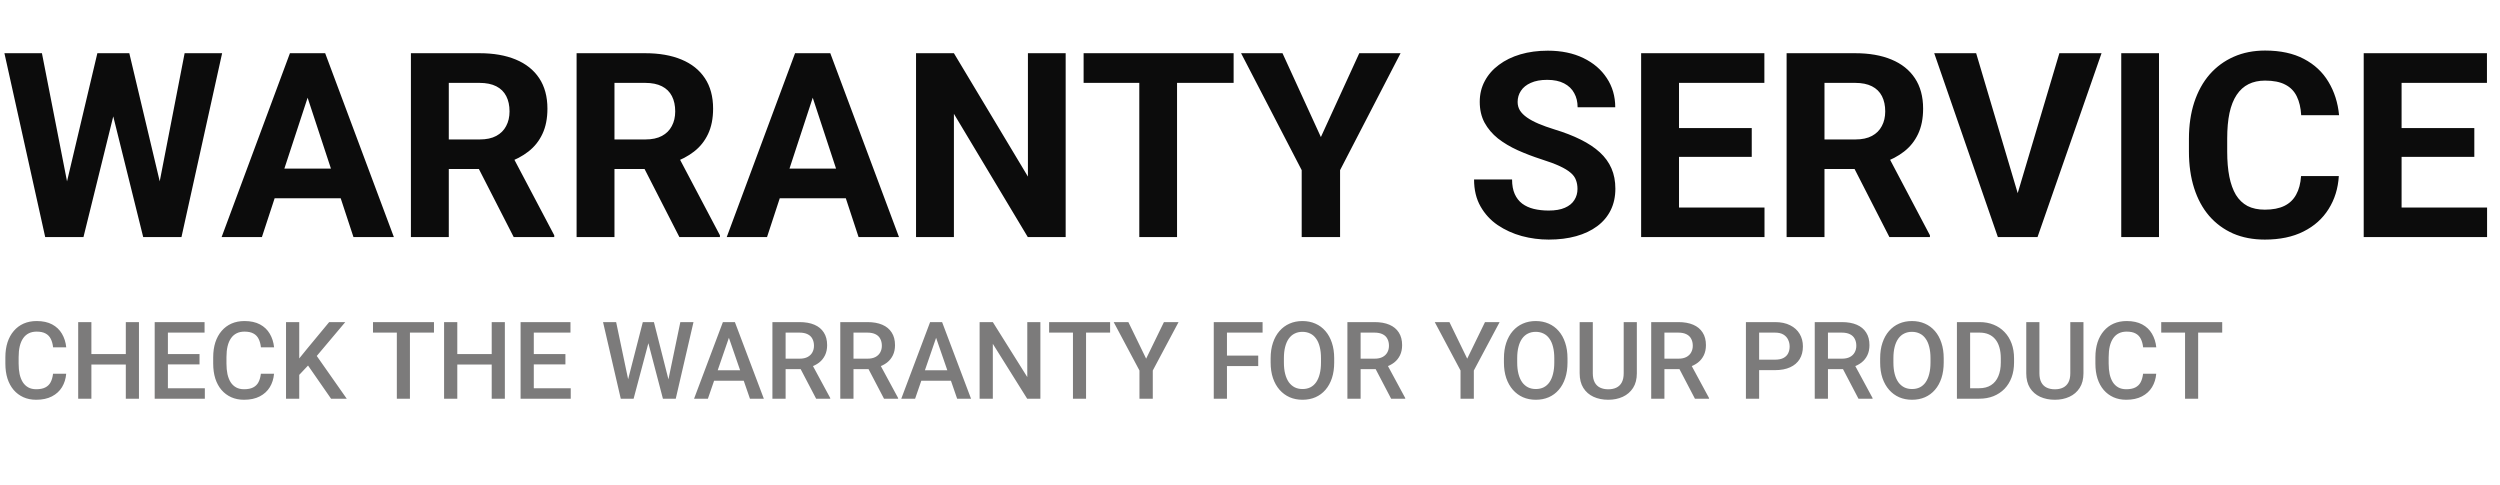 <svg width="232" height="45" viewBox="0 0 232 45" fill="none" xmlns="http://www.w3.org/2000/svg">
<path d="M5.637 19.293L9.035 4.938H10.934L11.367 7.328L7.746 22H5.707L5.637 19.293ZM3.891 4.938L6.703 19.293L6.469 22H4.195L0.41 4.938H3.891ZM14.355 19.234L17.133 4.938H20.613L16.84 22H14.566L14.355 19.234ZM12 4.938L15.422 19.352L15.328 22H13.289L9.645 7.316L10.113 4.938H12ZM28.945 7.855L24.305 22H20.566L26.906 4.938H29.285L28.945 7.855ZM32.801 22L28.148 7.855L27.773 4.938H30.176L36.551 22H32.801ZM32.59 15.648V18.402H23.578V15.648H32.59ZM38.133 4.938H44.496C45.801 4.938 46.922 5.133 47.859 5.523C48.805 5.914 49.531 6.492 50.039 7.258C50.547 8.023 50.801 8.965 50.801 10.082C50.801 10.996 50.645 11.781 50.332 12.438C50.027 13.086 49.594 13.629 49.031 14.066C48.477 14.496 47.824 14.84 47.074 15.098L45.961 15.684H40.43L40.406 12.941H44.52C45.137 12.941 45.648 12.832 46.055 12.613C46.461 12.395 46.766 12.09 46.969 11.699C47.18 11.309 47.285 10.855 47.285 10.34C47.285 9.793 47.184 9.32 46.98 8.922C46.777 8.523 46.469 8.219 46.055 8.008C45.641 7.797 45.121 7.691 44.496 7.691H41.648V22H38.133V4.938ZM47.672 22L43.781 14.395L47.496 14.371L51.434 21.836V22H47.672ZM53.508 4.938H59.871C61.176 4.938 62.297 5.133 63.234 5.523C64.18 5.914 64.906 6.492 65.414 7.258C65.922 8.023 66.176 8.965 66.176 10.082C66.176 10.996 66.019 11.781 65.707 12.438C65.402 13.086 64.969 13.629 64.406 14.066C63.852 14.496 63.199 14.84 62.449 15.098L61.336 15.684H55.805L55.781 12.941H59.895C60.512 12.941 61.023 12.832 61.43 12.613C61.836 12.395 62.141 12.09 62.344 11.699C62.555 11.309 62.66 10.855 62.66 10.34C62.66 9.793 62.559 9.32 62.355 8.922C62.152 8.523 61.844 8.219 61.43 8.008C61.016 7.797 60.496 7.691 59.871 7.691H57.023V22H53.508V4.938ZM63.047 22L59.156 14.395L62.871 14.371L66.809 21.836V22H63.047ZM75.82 7.855L71.18 22H67.441L73.781 4.938H76.16L75.82 7.855ZM79.676 22L75.023 7.855L74.648 4.938H77.051L83.426 22H79.676ZM79.465 15.648V18.402H70.453V15.648H79.465ZM98.894 4.938V22H95.379L88.523 10.562V22H85.008V4.938H88.523L95.391 16.387V4.938H98.894ZM109.23 4.938V22H105.727V4.938H109.23ZM114.48 4.938V7.691H100.559V4.938H114.48ZM119.016 4.938L122.578 12.719L126.141 4.938H129.973L124.359 15.789V22H120.797V15.789L115.172 4.938H119.016ZM146.391 17.535C146.391 17.23 146.344 16.957 146.25 16.715C146.164 16.465 146 16.238 145.758 16.035C145.516 15.824 145.176 15.617 144.738 15.414C144.301 15.211 143.734 15 143.039 14.781C142.266 14.531 141.531 14.25 140.836 13.938C140.148 13.625 139.539 13.262 139.008 12.848C138.484 12.426 138.07 11.938 137.766 11.383C137.469 10.828 137.32 10.184 137.32 9.449C137.32 8.738 137.477 8.094 137.789 7.516C138.102 6.93 138.539 6.43 139.102 6.016C139.664 5.594 140.328 5.27 141.094 5.043C141.867 4.816 142.715 4.703 143.637 4.703C144.895 4.703 145.992 4.93 146.93 5.383C147.867 5.836 148.594 6.457 149.109 7.246C149.633 8.035 149.895 8.938 149.895 9.953H146.402C146.402 9.453 146.297 9.016 146.086 8.641C145.883 8.258 145.57 7.957 145.148 7.738C144.734 7.52 144.211 7.41 143.578 7.41C142.969 7.41 142.461 7.504 142.055 7.691C141.648 7.871 141.344 8.117 141.141 8.43C140.938 8.734 140.836 9.078 140.836 9.461C140.836 9.75 140.906 10.012 141.047 10.246C141.195 10.48 141.414 10.699 141.703 10.902C141.992 11.105 142.348 11.297 142.77 11.477C143.191 11.656 143.68 11.832 144.234 12.004C145.164 12.285 145.98 12.602 146.684 12.953C147.395 13.305 147.988 13.699 148.465 14.137C148.941 14.574 149.301 15.07 149.543 15.625C149.785 16.18 149.906 16.809 149.906 17.512C149.906 18.254 149.762 18.918 149.473 19.504C149.184 20.09 148.766 20.586 148.219 20.992C147.672 21.398 147.02 21.707 146.262 21.918C145.504 22.129 144.656 22.234 143.719 22.234C142.875 22.234 142.043 22.125 141.223 21.906C140.402 21.68 139.656 21.34 138.984 20.887C138.32 20.434 137.789 19.855 137.391 19.152C136.992 18.449 136.793 17.617 136.793 16.656H140.32C140.32 17.188 140.402 17.637 140.566 18.004C140.73 18.371 140.961 18.668 141.258 18.895C141.562 19.121 141.922 19.285 142.336 19.387C142.758 19.488 143.219 19.539 143.719 19.539C144.328 19.539 144.828 19.453 145.219 19.281C145.617 19.109 145.91 18.871 146.098 18.566C146.293 18.262 146.391 17.918 146.391 17.535ZM163.746 19.258V22H154.664V19.258H163.746ZM155.812 4.938V22H152.297V4.938H155.812ZM162.562 11.887V14.559H154.664V11.887H162.562ZM163.734 4.938V7.691H154.664V4.938H163.734ZM165.797 4.938H172.16C173.465 4.938 174.586 5.133 175.523 5.523C176.469 5.914 177.195 6.492 177.703 7.258C178.211 8.023 178.465 8.965 178.465 10.082C178.465 10.996 178.309 11.781 177.996 12.438C177.691 13.086 177.258 13.629 176.695 14.066C176.141 14.496 175.488 14.84 174.738 15.098L173.625 15.684H168.094L168.07 12.941H172.184C172.801 12.941 173.312 12.832 173.719 12.613C174.125 12.395 174.43 12.09 174.633 11.699C174.844 11.309 174.949 10.855 174.949 10.34C174.949 9.793 174.848 9.32 174.645 8.922C174.441 8.523 174.133 8.219 173.719 8.008C173.305 7.797 172.785 7.691 172.16 7.691H169.312V22H165.797V4.938ZM175.336 22L171.445 14.395L175.16 14.371L179.098 21.836V22H175.336ZM187.09 18.438L191.109 4.938H195.023L189.082 22H186.504L187.09 18.438ZM183.387 4.938L187.395 18.438L188.004 22H185.402L179.496 4.938H183.387ZM200.355 4.938V22H196.852V4.938H200.355ZM213.539 16.34H217.043C216.973 17.488 216.656 18.508 216.094 19.398C215.539 20.289 214.762 20.984 213.762 21.484C212.77 21.984 211.574 22.234 210.176 22.234C209.082 22.234 208.102 22.047 207.234 21.672C206.367 21.289 205.625 20.742 205.008 20.031C204.398 19.32 203.934 18.461 203.613 17.453C203.293 16.445 203.133 15.316 203.133 14.066V12.883C203.133 11.633 203.297 10.504 203.625 9.496C203.961 8.48 204.438 7.617 205.055 6.906C205.68 6.195 206.426 5.648 207.293 5.266C208.16 4.883 209.129 4.691 210.199 4.691C211.621 4.691 212.82 4.949 213.797 5.465C214.781 5.98 215.543 6.691 216.082 7.598C216.629 8.504 216.957 9.535 217.066 10.691H213.551C213.512 10.004 213.375 9.422 213.141 8.945C212.906 8.461 212.551 8.098 212.074 7.855C211.605 7.605 210.98 7.48 210.199 7.48C209.613 7.48 209.102 7.59 208.664 7.809C208.227 8.027 207.859 8.359 207.562 8.805C207.266 9.25 207.043 9.812 206.895 10.492C206.754 11.164 206.684 11.953 206.684 12.859V14.066C206.684 14.949 206.75 15.727 206.883 16.398C207.016 17.062 207.219 17.625 207.492 18.086C207.773 18.539 208.133 18.883 208.57 19.117C209.016 19.344 209.551 19.457 210.176 19.457C210.91 19.457 211.516 19.34 211.992 19.105C212.469 18.871 212.832 18.523 213.082 18.062C213.34 17.602 213.492 17.027 213.539 16.34ZM230.801 19.258V22H221.719V19.258H230.801ZM222.867 4.938V22H219.352V4.938H222.867ZM229.617 11.887V14.559H221.719V11.887H229.617ZM230.789 4.938V7.691H221.719V4.938H230.789Z" fill="#0C0C0C"/>
<path d="M4.922 34.685H6.143C6.104 35.151 5.973 35.566 5.752 35.931C5.531 36.292 5.22 36.577 4.819 36.785C4.419 36.993 3.932 37.098 3.359 37.098C2.92 37.098 2.524 37.02 2.173 36.863C1.821 36.704 1.52 36.479 1.27 36.19C1.019 35.897 0.827 35.543 0.693 35.13C0.563 34.717 0.498 34.254 0.498 33.743V33.152C0.498 32.641 0.565 32.179 0.698 31.766C0.835 31.352 1.03 30.999 1.284 30.706C1.538 30.41 1.842 30.184 2.197 30.027C2.555 29.871 2.957 29.793 3.403 29.793C3.97 29.793 4.448 29.897 4.839 30.105C5.229 30.314 5.532 30.602 5.747 30.97C5.965 31.338 6.099 31.759 6.147 32.234H4.927C4.894 31.928 4.823 31.666 4.712 31.448C4.604 31.23 4.445 31.064 4.233 30.95C4.022 30.833 3.745 30.774 3.403 30.774C3.123 30.774 2.879 30.826 2.671 30.931C2.463 31.035 2.288 31.188 2.148 31.39C2.008 31.591 1.903 31.84 1.831 32.137C1.763 32.43 1.729 32.765 1.729 33.143V33.743C1.729 34.101 1.759 34.427 1.821 34.72C1.886 35.009 1.984 35.258 2.114 35.467C2.248 35.675 2.417 35.836 2.622 35.95C2.827 36.064 3.073 36.121 3.359 36.121C3.708 36.121 3.989 36.066 4.204 35.955C4.422 35.844 4.587 35.683 4.697 35.472C4.811 35.257 4.886 34.995 4.922 34.685ZM11.953 32.859V33.831H8.179V32.859H11.953ZM8.481 29.891V37H7.256V29.891H8.481ZM12.896 29.891V37H11.675V29.891H12.896ZM19.009 36.028V37H15.234V36.028H19.009ZM15.581 29.891V37H14.355V29.891H15.581ZM18.516 32.859V33.816H15.234V32.859H18.516ZM18.984 29.891V30.867H15.234V29.891H18.984ZM24.209 34.685H25.43C25.391 35.151 25.26 35.566 25.039 35.931C24.818 36.292 24.507 36.577 24.106 36.785C23.706 36.993 23.219 37.098 22.646 37.098C22.207 37.098 21.811 37.02 21.46 36.863C21.108 36.704 20.807 36.479 20.557 36.19C20.306 35.897 20.114 35.543 19.98 35.13C19.85 34.717 19.785 34.254 19.785 33.743V33.152C19.785 32.641 19.852 32.179 19.985 31.766C20.122 31.352 20.317 30.999 20.571 30.706C20.825 30.41 21.13 30.184 21.484 30.027C21.842 29.871 22.244 29.793 22.69 29.793C23.257 29.793 23.735 29.897 24.126 30.105C24.517 30.314 24.819 30.602 25.034 30.97C25.252 31.338 25.386 31.759 25.435 32.234H24.214C24.181 31.928 24.11 31.666 23.999 31.448C23.892 31.23 23.732 31.064 23.52 30.95C23.309 30.833 23.032 30.774 22.69 30.774C22.41 30.774 22.166 30.826 21.958 30.931C21.75 31.035 21.576 31.188 21.436 31.39C21.296 31.591 21.19 31.84 21.118 32.137C21.05 32.43 21.016 32.765 21.016 33.143V33.743C21.016 34.101 21.047 34.427 21.108 34.72C21.174 35.009 21.271 35.258 21.401 35.467C21.535 35.675 21.704 35.836 21.909 35.95C22.114 36.064 22.36 36.121 22.646 36.121C22.995 36.121 23.276 36.066 23.491 35.955C23.709 35.844 23.874 35.683 23.984 35.472C24.098 35.257 24.173 34.995 24.209 34.685ZM27.769 29.891V37H26.543V29.891H27.769ZM32.041 29.891L29.16 33.313L27.52 35.052L27.305 33.836L28.477 32.391L30.547 29.891H32.041ZM30.723 37L28.384 33.631L29.229 32.796L32.178 37H30.723ZM38.042 29.891V37H36.826V29.891H38.042ZM40.273 29.891V30.867H34.614V29.891H40.273ZM45.908 32.859V33.831H42.134V32.859H45.908ZM42.437 29.891V37H41.211V29.891H42.437ZM46.851 29.891V37H45.63V29.891H46.851ZM52.964 36.028V37H49.19V36.028H52.964ZM49.536 29.891V37H48.31V29.891H49.536ZM52.471 32.859V33.816H49.19V32.859H52.471ZM52.94 29.891V30.867H49.19V29.891H52.94ZM58.237 35.403L59.653 29.891H60.395L60.312 31.311L58.799 37H58.027L58.237 35.403ZM57.178 29.891L58.325 35.359L58.428 37H57.607L55.962 29.891H57.178ZM62.002 35.345L63.135 29.891H64.356L62.71 37H61.89L62.002 35.345ZM60.684 29.891L62.085 35.418L62.29 37H61.519L60.029 31.311L59.951 29.891H60.684ZM67.817 30.838L65.693 37H64.409L67.085 29.891H67.905L67.817 30.838ZM69.595 37L67.466 30.838L67.373 29.891H68.198L70.884 37H69.595ZM69.492 34.363V35.335H65.625V34.363H69.492ZM71.68 29.891H74.194C74.735 29.891 75.195 29.972 75.576 30.135C75.957 30.297 76.248 30.538 76.45 30.857C76.655 31.173 76.758 31.564 76.758 32.029C76.758 32.384 76.693 32.697 76.562 32.967C76.432 33.237 76.248 33.465 76.011 33.65C75.773 33.833 75.49 33.974 75.161 34.075L74.79 34.256H72.529L72.519 33.284H74.214C74.507 33.284 74.751 33.232 74.946 33.128C75.142 33.024 75.288 32.882 75.386 32.703C75.487 32.521 75.537 32.316 75.537 32.088C75.537 31.84 75.488 31.626 75.391 31.443C75.296 31.258 75.15 31.116 74.951 31.019C74.753 30.918 74.5 30.867 74.194 30.867H72.905V37H71.68V29.891ZM75.737 37L74.067 33.807L75.352 33.802L77.046 36.937V37H75.737ZM77.978 29.891H80.493C81.034 29.891 81.494 29.972 81.875 30.135C82.256 30.297 82.547 30.538 82.749 30.857C82.954 31.173 83.057 31.564 83.057 32.029C83.057 32.384 82.992 32.697 82.861 32.967C82.731 33.237 82.547 33.465 82.31 33.65C82.072 33.833 81.789 33.974 81.46 34.075L81.089 34.256H78.828L78.818 33.284H80.513C80.806 33.284 81.05 33.232 81.245 33.128C81.44 33.024 81.587 32.882 81.685 32.703C81.785 32.521 81.836 32.316 81.836 32.088C81.836 31.84 81.787 31.626 81.689 31.443C81.595 31.258 81.449 31.116 81.25 31.019C81.051 30.918 80.799 30.867 80.493 30.867H79.204V37H77.978V29.891ZM82.036 37L80.366 33.807L81.65 33.802L83.345 36.937V37H82.036ZM87.046 30.838L84.922 37H83.638L86.314 29.891H87.134L87.046 30.838ZM88.823 37L86.694 30.838L86.602 29.891H87.427L90.112 37H88.823ZM88.721 34.363V35.335H84.853V34.363H88.721ZM96.548 29.891V37H95.322L92.134 31.907V37H90.908V29.891H92.134L95.332 34.993V29.891H96.548ZM100.786 29.891V37H99.57V29.891H100.786ZM103.018 29.891V30.867H97.358V29.891H103.018ZM104.712 29.891L106.362 33.284L108.013 29.891H109.37L106.978 34.383V37H105.742V34.383L103.35 29.891H104.712ZM113.862 29.891V37H112.637V29.891H113.862ZM116.763 33.001V33.973H113.55V33.001H116.763ZM117.168 29.891V30.867H113.55V29.891H117.168ZM123.813 33.25V33.641C123.813 34.178 123.743 34.66 123.604 35.086C123.464 35.512 123.263 35.875 123.003 36.175C122.746 36.474 122.437 36.704 122.075 36.863C121.714 37.02 121.313 37.098 120.874 37.098C120.438 37.098 120.039 37.02 119.678 36.863C119.32 36.704 119.009 36.474 118.745 36.175C118.481 35.875 118.276 35.512 118.13 35.086C117.987 34.66 117.915 34.178 117.915 33.641V33.25C117.915 32.713 117.987 32.233 118.13 31.81C118.273 31.383 118.475 31.02 118.735 30.721C118.999 30.418 119.31 30.189 119.668 30.032C120.029 29.873 120.428 29.793 120.864 29.793C121.304 29.793 121.704 29.873 122.065 30.032C122.427 30.189 122.738 30.418 122.998 30.721C123.258 31.02 123.459 31.383 123.599 31.81C123.742 32.233 123.813 32.713 123.813 33.25ZM122.588 33.641V33.24C122.588 32.843 122.549 32.493 122.471 32.19C122.396 31.884 122.284 31.629 122.134 31.424C121.987 31.215 121.807 31.059 121.592 30.955C121.377 30.848 121.134 30.794 120.864 30.794C120.594 30.794 120.353 30.848 120.142 30.955C119.93 31.059 119.749 31.215 119.6 31.424C119.453 31.629 119.341 31.884 119.263 32.19C119.185 32.493 119.146 32.843 119.146 33.24V33.641C119.146 34.038 119.185 34.389 119.263 34.695C119.341 35.001 119.455 35.26 119.604 35.472C119.757 35.68 119.94 35.838 120.151 35.945C120.363 36.05 120.604 36.102 120.874 36.102C121.147 36.102 121.39 36.05 121.602 35.945C121.813 35.838 121.992 35.68 122.139 35.472C122.285 35.26 122.396 35.001 122.471 34.695C122.549 34.389 122.588 34.038 122.588 33.641ZM125.039 29.891H127.554C128.094 29.891 128.555 29.972 128.936 30.135C129.316 30.297 129.608 30.538 129.81 30.857C130.015 31.173 130.117 31.564 130.117 32.029C130.117 32.384 130.052 32.697 129.922 32.967C129.792 33.237 129.608 33.465 129.37 33.65C129.132 33.833 128.849 33.974 128.521 34.075L128.149 34.256H125.889L125.879 33.284H127.573C127.866 33.284 128.11 33.232 128.306 33.128C128.501 33.024 128.647 32.882 128.745 32.703C128.846 32.521 128.896 32.316 128.896 32.088C128.896 31.84 128.848 31.626 128.75 31.443C128.656 31.258 128.509 31.116 128.311 31.019C128.112 30.918 127.86 30.867 127.554 30.867H126.265V37H125.039V29.891ZM129.097 37L127.427 33.807L128.711 33.802L130.405 36.937V37H129.097ZM134.507 29.891L136.157 33.284L137.808 29.891H139.165L136.772 34.383V37H135.537V34.383L133.145 29.891H134.507ZM145.464 33.25V33.641C145.464 34.178 145.394 34.66 145.254 35.086C145.114 35.512 144.914 35.875 144.653 36.175C144.396 36.474 144.087 36.704 143.726 36.863C143.364 37.02 142.964 37.098 142.524 37.098C142.088 37.098 141.689 37.02 141.328 36.863C140.97 36.704 140.659 36.474 140.396 36.175C140.132 35.875 139.927 35.512 139.78 35.086C139.637 34.66 139.565 34.178 139.565 33.641V33.25C139.565 32.713 139.637 32.233 139.78 31.81C139.924 31.383 140.125 31.02 140.386 30.721C140.649 30.418 140.96 30.189 141.318 30.032C141.68 29.873 142.078 29.793 142.515 29.793C142.954 29.793 143.354 29.873 143.716 30.032C144.077 30.189 144.388 30.418 144.648 30.721C144.909 31.02 145.109 31.383 145.249 31.81C145.392 32.233 145.464 32.713 145.464 33.25ZM144.238 33.641V33.24C144.238 32.843 144.199 32.493 144.121 32.19C144.046 31.884 143.934 31.629 143.784 31.424C143.638 31.215 143.457 31.059 143.242 30.955C143.027 30.848 142.785 30.794 142.515 30.794C142.244 30.794 142.004 30.848 141.792 30.955C141.58 31.059 141.4 31.215 141.25 31.424C141.104 31.629 140.991 31.884 140.913 32.19C140.835 32.493 140.796 32.843 140.796 33.24V33.641C140.796 34.038 140.835 34.389 140.913 34.695C140.991 35.001 141.105 35.26 141.255 35.472C141.408 35.68 141.59 35.838 141.802 35.945C142.013 36.05 142.254 36.102 142.524 36.102C142.798 36.102 143.04 36.05 143.252 35.945C143.464 35.838 143.643 35.68 143.789 35.472C143.936 35.26 144.046 35.001 144.121 34.695C144.199 34.389 144.238 34.038 144.238 33.641ZM150.679 29.891H151.899V34.642C151.899 35.182 151.782 35.634 151.548 35.999C151.313 36.364 150.994 36.639 150.591 36.824C150.19 37.007 149.743 37.098 149.248 37.098C148.737 37.098 148.281 37.007 147.881 36.824C147.48 36.639 147.165 36.364 146.934 35.999C146.706 35.634 146.592 35.182 146.592 34.642V29.891H147.812V34.642C147.812 34.983 147.871 35.265 147.988 35.486C148.105 35.704 148.271 35.866 148.486 35.97C148.701 36.074 148.955 36.126 149.248 36.126C149.541 36.126 149.793 36.074 150.005 35.97C150.22 35.866 150.386 35.704 150.503 35.486C150.62 35.265 150.679 34.983 150.679 34.642V29.891ZM153.232 29.891H155.747C156.287 29.891 156.748 29.972 157.129 30.135C157.51 30.297 157.801 30.538 158.003 30.857C158.208 31.173 158.311 31.564 158.311 32.029C158.311 32.384 158.245 32.697 158.115 32.967C157.985 33.237 157.801 33.465 157.563 33.65C157.326 33.833 157.043 33.974 156.714 34.075L156.343 34.256H154.082L154.072 33.284H155.767C156.06 33.284 156.304 33.232 156.499 33.128C156.694 33.024 156.841 32.882 156.938 32.703C157.039 32.521 157.09 32.316 157.09 32.088C157.09 31.84 157.041 31.626 156.943 31.443C156.849 31.258 156.702 31.116 156.504 31.019C156.305 30.918 156.053 30.867 155.747 30.867H154.458V37H153.232V29.891ZM157.29 37L155.62 33.807L156.904 33.802L158.599 36.937V37H157.29ZM164.722 34.349H162.871V33.377H164.722C165.044 33.377 165.304 33.325 165.503 33.221C165.701 33.117 165.846 32.973 165.938 32.791C166.032 32.605 166.079 32.394 166.079 32.156C166.079 31.932 166.032 31.722 165.938 31.526C165.846 31.328 165.701 31.168 165.503 31.048C165.304 30.927 165.044 30.867 164.722 30.867H163.247V37H162.021V29.891H164.722C165.272 29.891 165.739 29.988 166.123 30.184C166.51 30.376 166.805 30.643 167.007 30.984C167.209 31.323 167.31 31.71 167.31 32.147C167.31 32.605 167.209 32.999 167.007 33.328C166.805 33.657 166.51 33.909 166.123 34.085C165.739 34.261 165.272 34.349 164.722 34.349ZM168.408 29.891H170.923C171.463 29.891 171.924 29.972 172.305 30.135C172.686 30.297 172.977 30.538 173.179 30.857C173.384 31.173 173.486 31.564 173.486 32.029C173.486 32.384 173.421 32.697 173.291 32.967C173.161 33.237 172.977 33.465 172.739 33.65C172.502 33.833 172.218 33.974 171.89 34.075L171.519 34.256H169.258L169.248 33.284H170.942C171.235 33.284 171.479 33.232 171.675 33.128C171.87 33.024 172.017 32.882 172.114 32.703C172.215 32.521 172.266 32.316 172.266 32.088C172.266 31.84 172.217 31.626 172.119 31.443C172.025 31.258 171.878 31.116 171.68 31.019C171.481 30.918 171.229 30.867 170.923 30.867H169.634V37H168.408V29.891ZM172.466 37L170.796 33.807L172.08 33.802L173.774 36.937V37H172.466ZM180.376 33.25V33.641C180.376 34.178 180.306 34.66 180.166 35.086C180.026 35.512 179.826 35.875 179.565 36.175C179.308 36.474 178.999 36.704 178.638 36.863C178.276 37.02 177.876 37.098 177.437 37.098C177 37.098 176.602 37.02 176.24 36.863C175.882 36.704 175.571 36.474 175.308 36.175C175.044 35.875 174.839 35.512 174.692 35.086C174.549 34.66 174.478 34.178 174.478 33.641V33.25C174.478 32.713 174.549 32.233 174.692 31.81C174.836 31.383 175.037 31.02 175.298 30.721C175.562 30.418 175.872 30.189 176.23 30.032C176.592 29.873 176.991 29.793 177.427 29.793C177.866 29.793 178.267 29.873 178.628 30.032C178.989 30.189 179.3 30.418 179.561 30.721C179.821 31.02 180.021 31.383 180.161 31.81C180.304 32.233 180.376 32.713 180.376 33.25ZM179.15 33.641V33.24C179.15 32.843 179.111 32.493 179.033 32.19C178.958 31.884 178.846 31.629 178.696 31.424C178.55 31.215 178.369 31.059 178.154 30.955C177.939 30.848 177.697 30.794 177.427 30.794C177.157 30.794 176.916 30.848 176.704 30.955C176.493 31.059 176.312 31.215 176.162 31.424C176.016 31.629 175.903 31.884 175.825 32.19C175.747 32.493 175.708 32.843 175.708 33.24V33.641C175.708 34.038 175.747 34.389 175.825 34.695C175.903 35.001 176.017 35.26 176.167 35.472C176.32 35.68 176.502 35.838 176.714 35.945C176.925 36.05 177.166 36.102 177.437 36.102C177.71 36.102 177.952 36.05 178.164 35.945C178.376 35.838 178.555 35.68 178.701 35.472C178.848 35.26 178.958 35.001 179.033 34.695C179.111 34.389 179.15 34.038 179.15 33.641ZM183.667 37H182.148L182.158 36.028H183.667C184.106 36.028 184.474 35.932 184.771 35.74C185.07 35.548 185.295 35.273 185.444 34.915C185.597 34.557 185.674 34.13 185.674 33.636V33.25C185.674 32.866 185.63 32.526 185.542 32.23C185.457 31.933 185.33 31.684 185.161 31.482C184.995 31.281 184.79 31.128 184.546 31.023C184.305 30.919 184.027 30.867 183.711 30.867H182.119V29.891H183.711C184.183 29.891 184.614 29.97 185.005 30.13C185.396 30.286 185.732 30.512 186.016 30.809C186.302 31.105 186.522 31.46 186.675 31.873C186.828 32.286 186.904 32.749 186.904 33.26V33.636C186.904 34.147 186.828 34.609 186.675 35.023C186.522 35.436 186.302 35.791 186.016 36.087C185.729 36.38 185.387 36.606 184.99 36.766C184.596 36.922 184.155 37 183.667 37ZM182.827 29.891V37H181.602V29.891H182.827ZM192.124 29.891H193.345V34.642C193.345 35.182 193.228 35.634 192.993 35.999C192.759 36.364 192.44 36.639 192.036 36.824C191.636 37.007 191.188 37.098 190.693 37.098C190.182 37.098 189.727 37.007 189.326 36.824C188.926 36.639 188.61 36.364 188.379 35.999C188.151 35.634 188.037 35.182 188.037 34.642V29.891H189.258V34.642C189.258 34.983 189.316 35.265 189.434 35.486C189.551 35.704 189.717 35.866 189.932 35.97C190.146 36.074 190.4 36.126 190.693 36.126C190.986 36.126 191.239 36.074 191.45 35.97C191.665 35.866 191.831 35.704 191.948 35.486C192.065 35.265 192.124 34.983 192.124 34.642V29.891ZM198.877 34.685H200.098C200.059 35.151 199.928 35.566 199.707 35.931C199.486 36.292 199.175 36.577 198.774 36.785C198.374 36.993 197.887 37.098 197.314 37.098C196.875 37.098 196.479 37.02 196.128 36.863C195.776 36.704 195.475 36.479 195.225 36.19C194.974 35.897 194.782 35.543 194.648 35.13C194.518 34.717 194.453 34.254 194.453 33.743V33.152C194.453 32.641 194.52 32.179 194.653 31.766C194.79 31.352 194.985 30.999 195.239 30.706C195.493 30.41 195.798 30.184 196.152 30.027C196.51 29.871 196.912 29.793 197.358 29.793C197.925 29.793 198.403 29.897 198.794 30.105C199.185 30.314 199.487 30.602 199.702 30.97C199.92 31.338 200.054 31.759 200.103 32.234H198.882C198.849 31.928 198.778 31.666 198.667 31.448C198.56 31.23 198.4 31.064 198.188 30.95C197.977 30.833 197.7 30.774 197.358 30.774C197.078 30.774 196.834 30.826 196.626 30.931C196.418 31.035 196.243 31.188 196.104 31.39C195.964 31.591 195.858 31.84 195.786 32.137C195.718 32.43 195.684 32.765 195.684 33.143V33.743C195.684 34.101 195.715 34.427 195.776 34.72C195.841 35.009 195.939 35.258 196.069 35.467C196.203 35.675 196.372 35.836 196.577 35.95C196.782 36.064 197.028 36.121 197.314 36.121C197.663 36.121 197.944 36.066 198.159 35.955C198.377 35.844 198.542 35.683 198.652 35.472C198.766 35.257 198.841 34.995 198.877 34.685ZM203.989 29.891V37H202.773V29.891H203.989ZM206.221 29.891V30.867H200.562V29.891H206.221Z" fill="#7C7B7B"/>
</svg>
